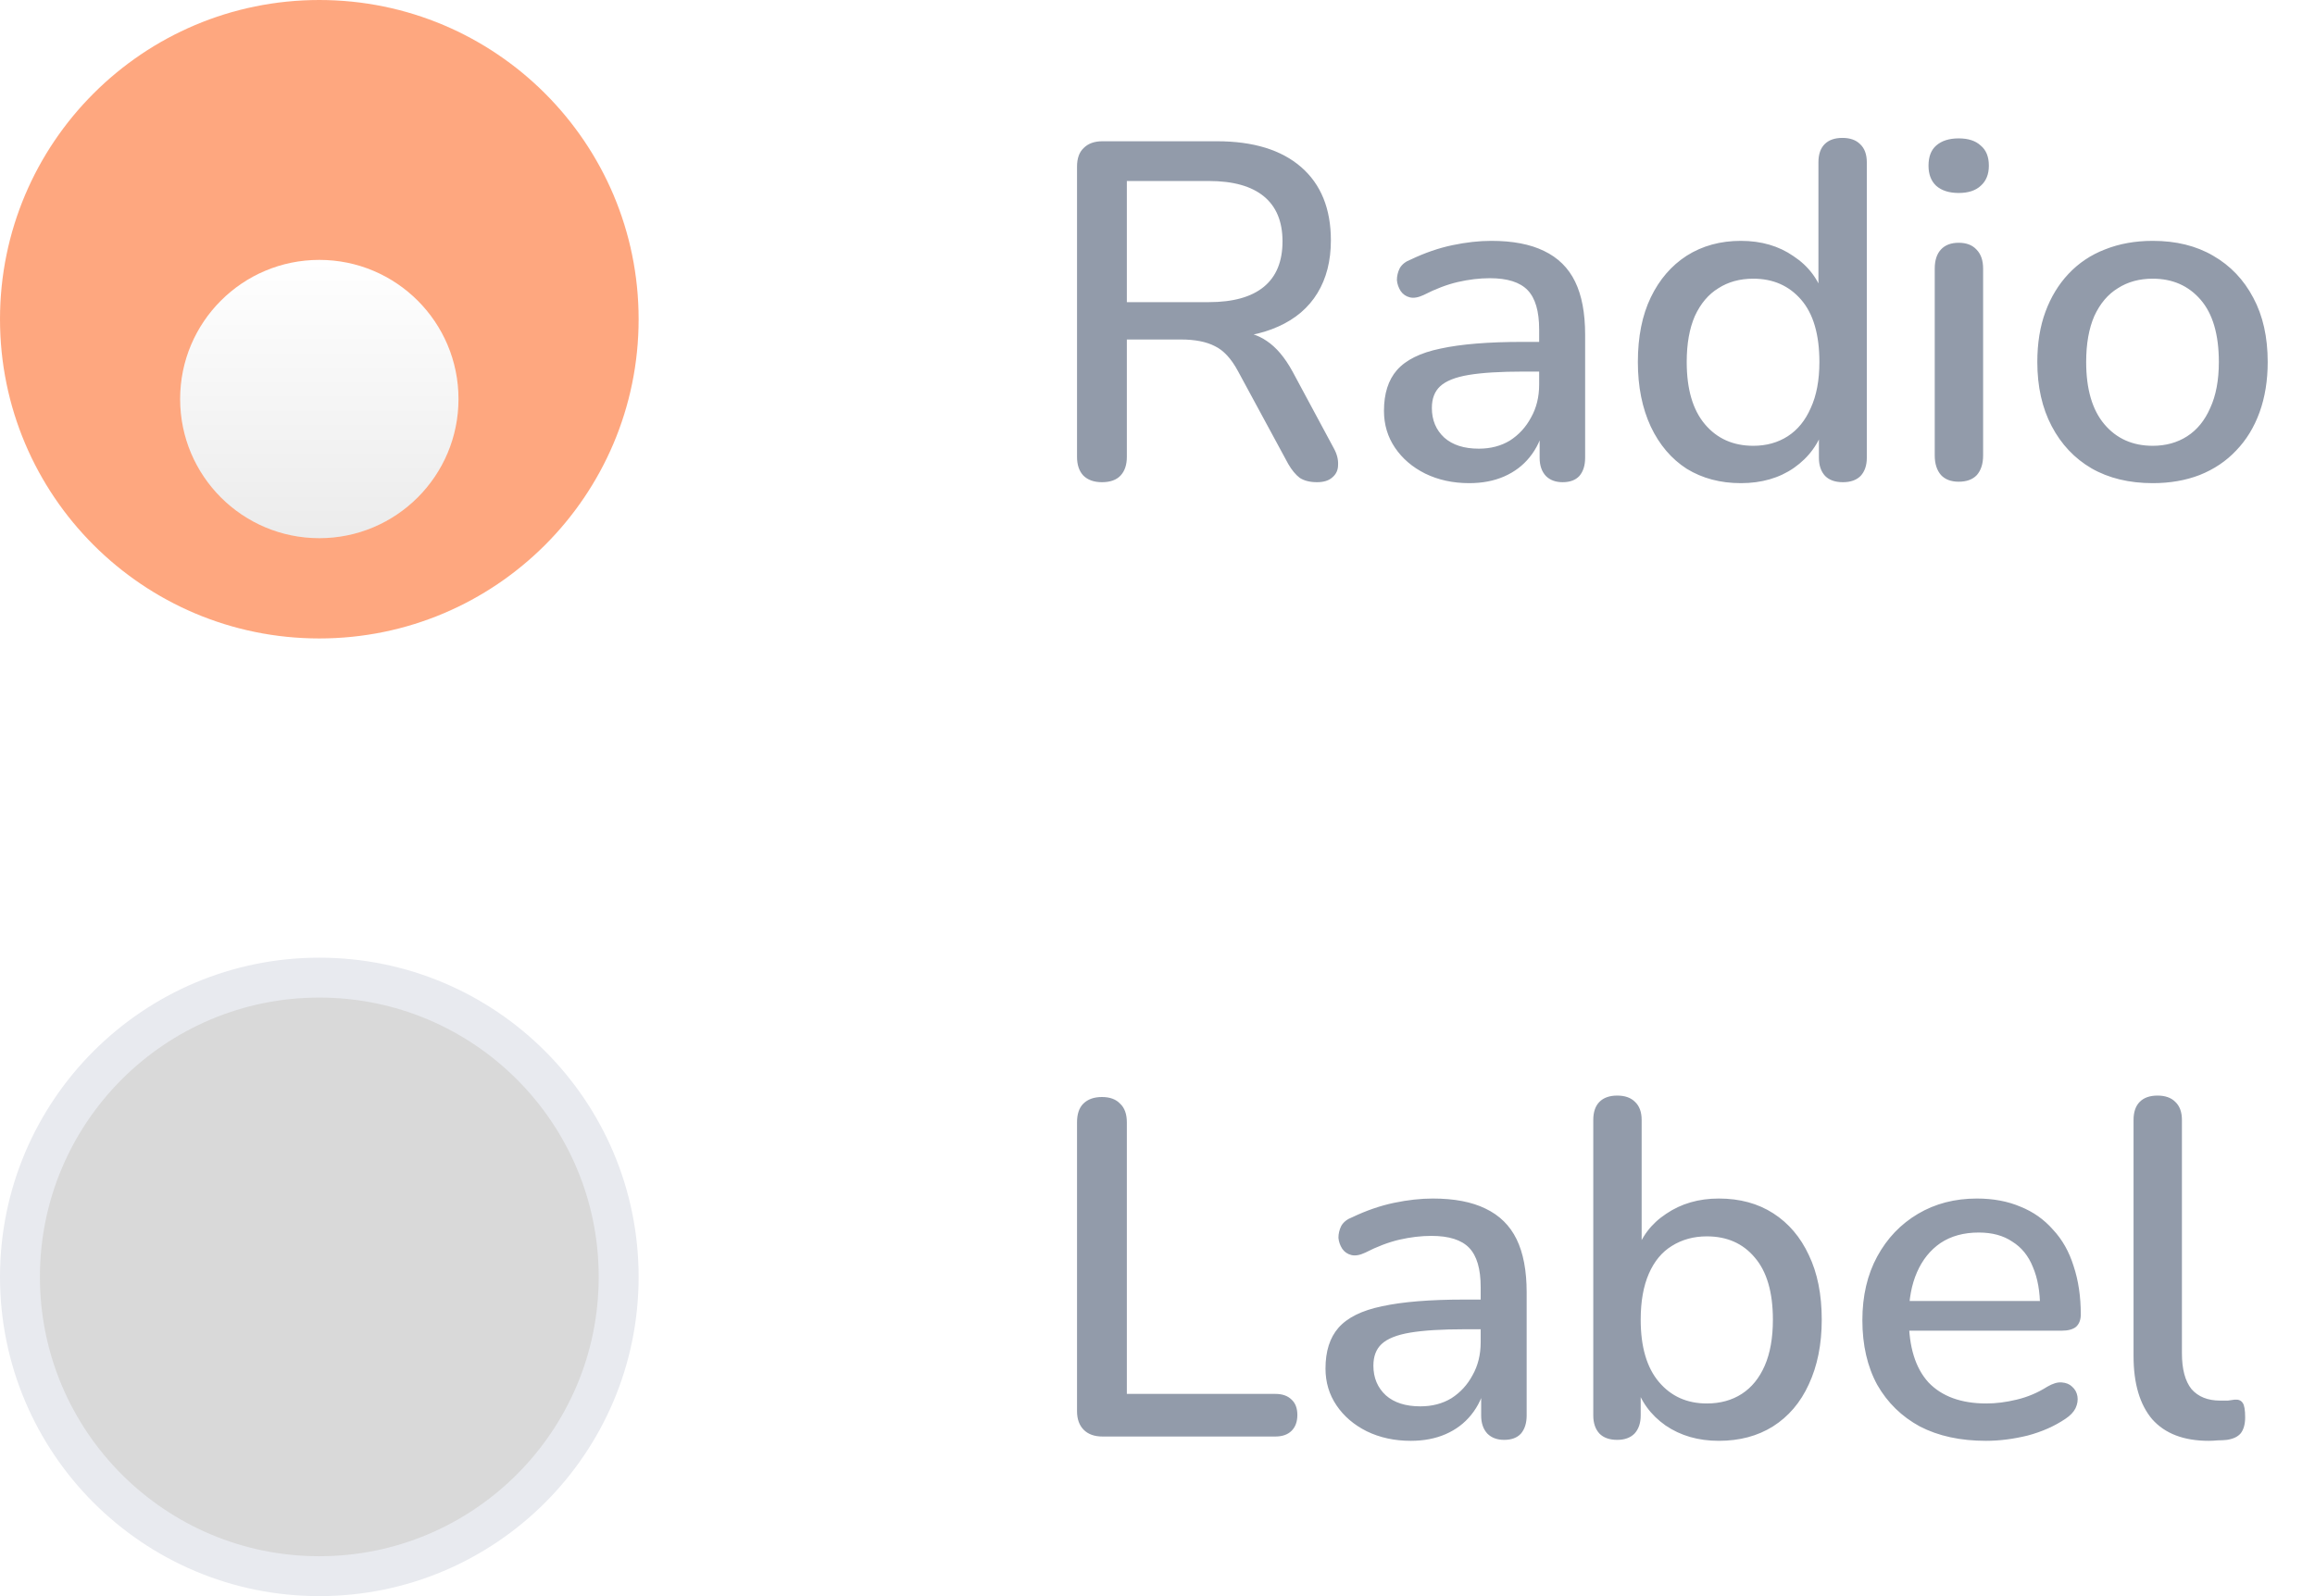 <svg width="58" height="40" viewBox="0 0 58 40" fill="none" xmlns="http://www.w3.org/2000/svg">
<path d="M27.608 12.084C27.408 12.084 27.252 12.028 27.14 11.916C27.036 11.804 26.984 11.648 26.984 11.448V4.176C26.984 3.968 27.04 3.812 27.152 3.708C27.264 3.596 27.42 3.54 27.62 3.54H30.488C31.4 3.54 32.104 3.756 32.6 4.188C33.096 4.62 33.344 5.232 33.344 6.024C33.344 6.536 33.232 6.976 33.008 7.344C32.784 7.712 32.456 7.992 32.024 8.184C31.6 8.376 31.088 8.472 30.488 8.472L30.596 8.304H30.908C31.228 8.304 31.504 8.384 31.736 8.544C31.976 8.704 32.192 8.96 32.384 9.312L33.416 11.232C33.496 11.376 33.532 11.516 33.524 11.652C33.524 11.78 33.476 11.884 33.38 11.964C33.292 12.044 33.164 12.084 32.996 12.084C32.82 12.084 32.676 12.048 32.564 11.976C32.46 11.896 32.364 11.78 32.276 11.628L31.016 9.3C30.848 8.988 30.656 8.78 30.44 8.676C30.224 8.564 29.94 8.508 29.588 8.508H28.232V11.448C28.232 11.648 28.18 11.804 28.076 11.916C27.972 12.028 27.816 12.084 27.608 12.084ZM28.232 7.572H30.284C30.892 7.572 31.352 7.444 31.664 7.188C31.976 6.932 32.132 6.552 32.132 6.048C32.132 5.552 31.976 5.176 31.664 4.92C31.352 4.664 30.892 4.536 30.284 4.536H28.232V7.572ZM36.81 12.108C36.402 12.108 36.034 12.028 35.706 11.868C35.386 11.708 35.134 11.492 34.95 11.22C34.766 10.948 34.674 10.64 34.674 10.296C34.674 9.864 34.782 9.524 34.998 9.276C35.222 9.02 35.586 8.84 36.09 8.736C36.602 8.624 37.29 8.568 38.154 8.568H38.718V9.312H38.166C37.59 9.312 37.134 9.34 36.798 9.396C36.462 9.452 36.222 9.548 36.078 9.684C35.942 9.812 35.874 9.992 35.874 10.224C35.874 10.528 35.978 10.776 36.186 10.968C36.394 11.152 36.682 11.244 37.05 11.244C37.346 11.244 37.606 11.176 37.83 11.04C38.054 10.896 38.23 10.704 38.358 10.464C38.494 10.224 38.562 9.948 38.562 9.636V8.256C38.562 7.8 38.466 7.472 38.274 7.272C38.082 7.072 37.766 6.972 37.326 6.972C37.07 6.972 36.802 7.004 36.522 7.068C36.25 7.132 35.966 7.24 35.67 7.392C35.534 7.456 35.418 7.476 35.322 7.452C35.226 7.428 35.15 7.376 35.094 7.296C35.038 7.208 35.006 7.116 34.998 7.02C34.998 6.916 35.022 6.816 35.07 6.72C35.126 6.624 35.218 6.552 35.346 6.504C35.698 6.336 36.046 6.216 36.39 6.144C36.734 6.072 37.058 6.036 37.362 6.036C37.898 6.036 38.338 6.12 38.682 6.288C39.034 6.456 39.294 6.712 39.462 7.056C39.63 7.4 39.714 7.844 39.714 8.388V11.472C39.714 11.664 39.666 11.816 39.57 11.928C39.474 12.032 39.334 12.084 39.15 12.084C38.974 12.084 38.834 12.032 38.73 11.928C38.626 11.816 38.574 11.664 38.574 11.472V10.692H38.682C38.618 10.988 38.498 11.244 38.322 11.46C38.154 11.668 37.942 11.828 37.686 11.94C37.43 12.052 37.138 12.108 36.81 12.108ZM43.615 12.108C43.103 12.108 42.651 11.988 42.259 11.748C41.875 11.5 41.575 11.148 41.359 10.692C41.143 10.228 41.035 9.688 41.035 9.072C41.035 8.44 41.143 7.9 41.359 7.452C41.575 7.004 41.875 6.656 42.259 6.408C42.651 6.16 43.103 6.036 43.615 6.036C44.127 6.036 44.567 6.164 44.935 6.42C45.311 6.668 45.563 7.004 45.691 7.428H45.559V4.068C45.559 3.868 45.611 3.716 45.715 3.612C45.819 3.508 45.967 3.456 46.159 3.456C46.351 3.456 46.499 3.508 46.603 3.612C46.715 3.716 46.771 3.868 46.771 4.068V11.472C46.771 11.664 46.719 11.816 46.615 11.928C46.511 12.032 46.363 12.084 46.171 12.084C45.979 12.084 45.831 12.032 45.727 11.928C45.623 11.816 45.571 11.664 45.571 11.472V10.416L45.703 10.68C45.575 11.112 45.323 11.46 44.947 11.724C44.579 11.98 44.135 12.108 43.615 12.108ZM43.927 11.172C44.255 11.172 44.543 11.092 44.791 10.932C45.039 10.772 45.231 10.536 45.367 10.224C45.511 9.912 45.583 9.528 45.583 9.072C45.583 8.384 45.431 7.864 45.127 7.512C44.823 7.16 44.423 6.984 43.927 6.984C43.591 6.984 43.299 7.064 43.051 7.224C42.803 7.376 42.607 7.608 42.463 7.92C42.327 8.232 42.259 8.616 42.259 9.072C42.259 9.752 42.411 10.272 42.715 10.632C43.019 10.992 43.423 11.172 43.927 11.172ZM49.073 12.072C48.881 12.072 48.733 12.016 48.629 11.904C48.525 11.784 48.473 11.62 48.473 11.412V6.732C48.473 6.524 48.525 6.364 48.629 6.252C48.733 6.14 48.881 6.084 49.073 6.084C49.265 6.084 49.413 6.14 49.517 6.252C49.629 6.364 49.685 6.524 49.685 6.732V11.412C49.685 11.62 49.633 11.784 49.529 11.904C49.425 12.016 49.273 12.072 49.073 12.072ZM49.073 4.836C48.833 4.836 48.645 4.776 48.509 4.656C48.381 4.536 48.317 4.368 48.317 4.152C48.317 3.928 48.381 3.76 48.509 3.648C48.645 3.528 48.833 3.468 49.073 3.468C49.313 3.468 49.497 3.528 49.625 3.648C49.761 3.76 49.829 3.928 49.829 4.152C49.829 4.368 49.761 4.536 49.625 4.656C49.497 4.776 49.313 4.836 49.073 4.836ZM53.935 12.108C53.343 12.108 52.831 11.984 52.399 11.736C51.975 11.488 51.643 11.136 51.403 10.68C51.163 10.224 51.043 9.688 51.043 9.072C51.043 8.6 51.111 8.18 51.247 7.812C51.383 7.444 51.575 7.128 51.823 6.864C52.079 6.592 52.383 6.388 52.735 6.252C53.095 6.108 53.495 6.036 53.935 6.036C54.519 6.036 55.023 6.16 55.447 6.408C55.879 6.656 56.215 7.008 56.455 7.464C56.695 7.912 56.815 8.448 56.815 9.072C56.815 9.536 56.747 9.956 56.611 10.332C56.475 10.708 56.279 11.028 56.023 11.292C55.775 11.556 55.471 11.76 55.111 11.904C54.759 12.04 54.367 12.108 53.935 12.108ZM53.935 11.172C54.263 11.172 54.551 11.092 54.799 10.932C55.047 10.772 55.239 10.536 55.375 10.224C55.519 9.912 55.591 9.528 55.591 9.072C55.591 8.384 55.439 7.864 55.135 7.512C54.831 7.16 54.431 6.984 53.935 6.984C53.599 6.984 53.307 7.064 53.059 7.224C52.811 7.376 52.615 7.608 52.471 7.92C52.335 8.232 52.267 8.616 52.267 9.072C52.267 9.752 52.419 10.272 52.723 10.632C53.027 10.992 53.431 11.172 53.935 11.172Z" fill="#929BAA"/>
<circle cx="8" cy="8" r="8" fill="#FE5000" fill-opacity="0.5"/>
<g filter="url(#filter0_d_541_2994)">
<circle cx="8" cy="8" r="3.487" fill="white"/>
<circle cx="8" cy="8" r="3.487" fill="url(#paint0_linear_541_2994)" fill-opacity="0.2"/>
</g>
<path d="M27.62 36C27.42 36 27.264 35.944 27.152 35.832C27.04 35.72 26.984 35.564 26.984 35.364V28.128C26.984 27.92 27.036 27.764 27.14 27.66C27.252 27.548 27.408 27.492 27.608 27.492C27.808 27.492 27.96 27.548 28.064 27.66C28.176 27.764 28.232 27.92 28.232 28.128V34.932H31.952C32.128 34.932 32.264 34.98 32.36 35.076C32.456 35.164 32.504 35.292 32.504 35.46C32.504 35.628 32.456 35.76 32.36 35.856C32.264 35.952 32.128 36 31.952 36H27.62ZM35.345 36.108C34.937 36.108 34.569 36.028 34.241 35.868C33.921 35.708 33.669 35.492 33.485 35.22C33.301 34.948 33.209 34.64 33.209 34.296C33.209 33.864 33.317 33.524 33.533 33.276C33.757 33.02 34.121 32.84 34.625 32.736C35.137 32.624 35.825 32.568 36.689 32.568H37.253V33.312H36.701C36.125 33.312 35.669 33.34 35.333 33.396C34.997 33.452 34.757 33.548 34.613 33.684C34.477 33.812 34.409 33.992 34.409 34.224C34.409 34.528 34.513 34.776 34.721 34.968C34.929 35.152 35.217 35.244 35.585 35.244C35.881 35.244 36.141 35.176 36.365 35.04C36.589 34.896 36.765 34.704 36.893 34.464C37.029 34.224 37.097 33.948 37.097 33.636V32.256C37.097 31.8 37.001 31.472 36.809 31.272C36.617 31.072 36.301 30.972 35.861 30.972C35.605 30.972 35.337 31.004 35.057 31.068C34.785 31.132 34.501 31.24 34.205 31.392C34.069 31.456 33.953 31.476 33.857 31.452C33.761 31.428 33.685 31.376 33.629 31.296C33.573 31.208 33.541 31.116 33.533 31.02C33.533 30.916 33.557 30.816 33.605 30.72C33.661 30.624 33.753 30.552 33.881 30.504C34.233 30.336 34.581 30.216 34.925 30.144C35.269 30.072 35.593 30.036 35.897 30.036C36.433 30.036 36.873 30.12 37.217 30.288C37.569 30.456 37.829 30.712 37.997 31.056C38.165 31.4 38.249 31.844 38.249 32.388V35.472C38.249 35.664 38.201 35.816 38.105 35.928C38.009 36.032 37.869 36.084 37.685 36.084C37.509 36.084 37.369 36.032 37.265 35.928C37.161 35.816 37.109 35.664 37.109 35.472V34.692H37.217C37.153 34.988 37.033 35.244 36.857 35.46C36.689 35.668 36.477 35.828 36.221 35.94C35.965 36.052 35.673 36.108 35.345 36.108ZM43.062 36.108C42.55 36.108 42.106 35.98 41.73 35.724C41.354 35.46 41.102 35.112 40.974 34.68L41.106 34.464V35.472C41.106 35.664 41.054 35.816 40.95 35.928C40.846 36.032 40.702 36.084 40.518 36.084C40.326 36.084 40.178 36.032 40.074 35.928C39.97 35.816 39.918 35.664 39.918 35.472V28.068C39.918 27.868 39.97 27.716 40.074 27.612C40.178 27.508 40.326 27.456 40.518 27.456C40.71 27.456 40.858 27.508 40.962 27.612C41.074 27.716 41.13 27.868 41.13 28.068V31.428H40.986C41.114 31.004 41.366 30.668 41.742 30.42C42.118 30.164 42.558 30.036 43.062 30.036C43.59 30.036 44.046 30.16 44.43 30.408C44.814 30.656 45.11 31.004 45.318 31.452C45.534 31.9 45.642 32.44 45.642 33.072C45.642 33.688 45.534 34.228 45.318 34.692C45.11 35.148 44.81 35.5 44.418 35.748C44.034 35.988 43.582 36.108 43.062 36.108ZM42.762 35.172C43.098 35.172 43.39 35.092 43.638 34.932C43.886 34.772 44.078 34.536 44.214 34.224C44.35 33.912 44.418 33.528 44.418 33.072C44.418 32.384 44.266 31.864 43.962 31.512C43.666 31.16 43.266 30.984 42.762 30.984C42.434 30.984 42.142 31.064 41.886 31.224C41.638 31.376 41.446 31.608 41.31 31.92C41.174 32.232 41.106 32.616 41.106 33.072C41.106 33.752 41.258 34.272 41.562 34.632C41.866 34.992 42.266 35.172 42.762 35.172ZM49.756 36.108C49.116 36.108 48.564 35.988 48.1 35.748C47.644 35.5 47.288 35.152 47.032 34.704C46.784 34.248 46.66 33.708 46.66 33.084C46.66 32.476 46.784 31.944 47.032 31.488C47.28 31.032 47.62 30.676 48.052 30.42C48.484 30.164 48.976 30.036 49.528 30.036C49.936 30.036 50.3 30.104 50.62 30.24C50.94 30.368 51.212 30.56 51.436 30.816C51.668 31.064 51.84 31.368 51.952 31.728C52.072 32.088 52.132 32.492 52.132 32.94C52.132 33.076 52.092 33.18 52.012 33.252C51.932 33.316 51.812 33.348 51.652 33.348H47.62V32.604H51.316L51.112 32.772C51.112 32.372 51.052 32.032 50.932 31.752C50.82 31.472 50.648 31.26 50.416 31.116C50.192 30.964 49.912 30.888 49.576 30.888C49.2 30.888 48.88 30.976 48.616 31.152C48.36 31.328 48.164 31.572 48.028 31.884C47.892 32.196 47.824 32.56 47.824 32.976V33.048C47.824 33.752 47.988 34.284 48.316 34.644C48.652 34.996 49.136 35.172 49.768 35.172C50.008 35.172 50.26 35.14 50.524 35.076C50.796 35.012 51.052 34.904 51.292 34.752C51.428 34.672 51.548 34.636 51.652 34.644C51.764 34.652 51.852 34.688 51.916 34.752C51.988 34.816 52.032 34.896 52.048 34.992C52.064 35.088 52.048 35.188 52 35.292C51.952 35.388 51.868 35.476 51.748 35.556C51.476 35.74 51.16 35.88 50.8 35.976C50.44 36.064 50.092 36.108 49.756 36.108ZM55.338 36.108C54.714 36.108 54.242 35.928 53.922 35.568C53.61 35.2 53.454 34.672 53.454 33.984V28.068C53.454 27.868 53.506 27.716 53.61 27.612C53.714 27.508 53.862 27.456 54.054 27.456C54.246 27.456 54.394 27.508 54.498 27.612C54.61 27.716 54.666 27.868 54.666 28.068V33.912C54.666 34.312 54.746 34.612 54.906 34.812C55.074 35.004 55.314 35.1 55.626 35.1C55.698 35.1 55.762 35.1 55.818 35.1C55.874 35.092 55.93 35.084 55.986 35.076C56.082 35.068 56.15 35.096 56.19 35.16C56.23 35.216 56.25 35.336 56.25 35.52C56.25 35.688 56.214 35.82 56.142 35.916C56.07 36.004 55.954 36.06 55.794 36.084C55.722 36.092 55.646 36.096 55.566 36.096C55.486 36.104 55.41 36.108 55.338 36.108Z" fill="#929BAA"/>
<circle cx="8" cy="32" r="7.5" fill="#D9D9D9" stroke="#E8EAEF"/>
<defs>
<filter id="filter0_d_541_2994" x="0.513" y="2.513" width="14.974" height="14.974" filterUnits="userSpaceOnUse" color-interpolation-filters="sRGB">
<feFlood flood-opacity="0" result="BackgroundImageFix"/>
<feColorMatrix in="SourceAlpha" type="matrix" values="0 0 0 0 0 0 0 0 0 0 0 0 0 0 0 0 0 0 127 0" result="hardAlpha"/>
<feOffset dy="2"/>
<feGaussianBlur stdDeviation="2"/>
<feComposite in2="hardAlpha" operator="out"/>
<feColorMatrix type="matrix" values="0 0 0 0 0 0 0 0 0 0 0 0 0 0 0 0 0 0 0.25 0"/>
<feBlend mode="normal" in2="BackgroundImageFix" result="effect1_dropShadow_541_2994"/>
<feBlend mode="normal" in="SourceGraphic" in2="effect1_dropShadow_541_2994" result="shape"/>
</filter>
<linearGradient id="paint0_linear_541_2994" x1="8" y1="4.513" x2="8" y2="11.487" gradientUnits="userSpaceOnUse">
<stop stop-opacity="0"/>
<stop offset="1" stop-opacity="0.38"/>
</linearGradient>
</defs>
</svg>
